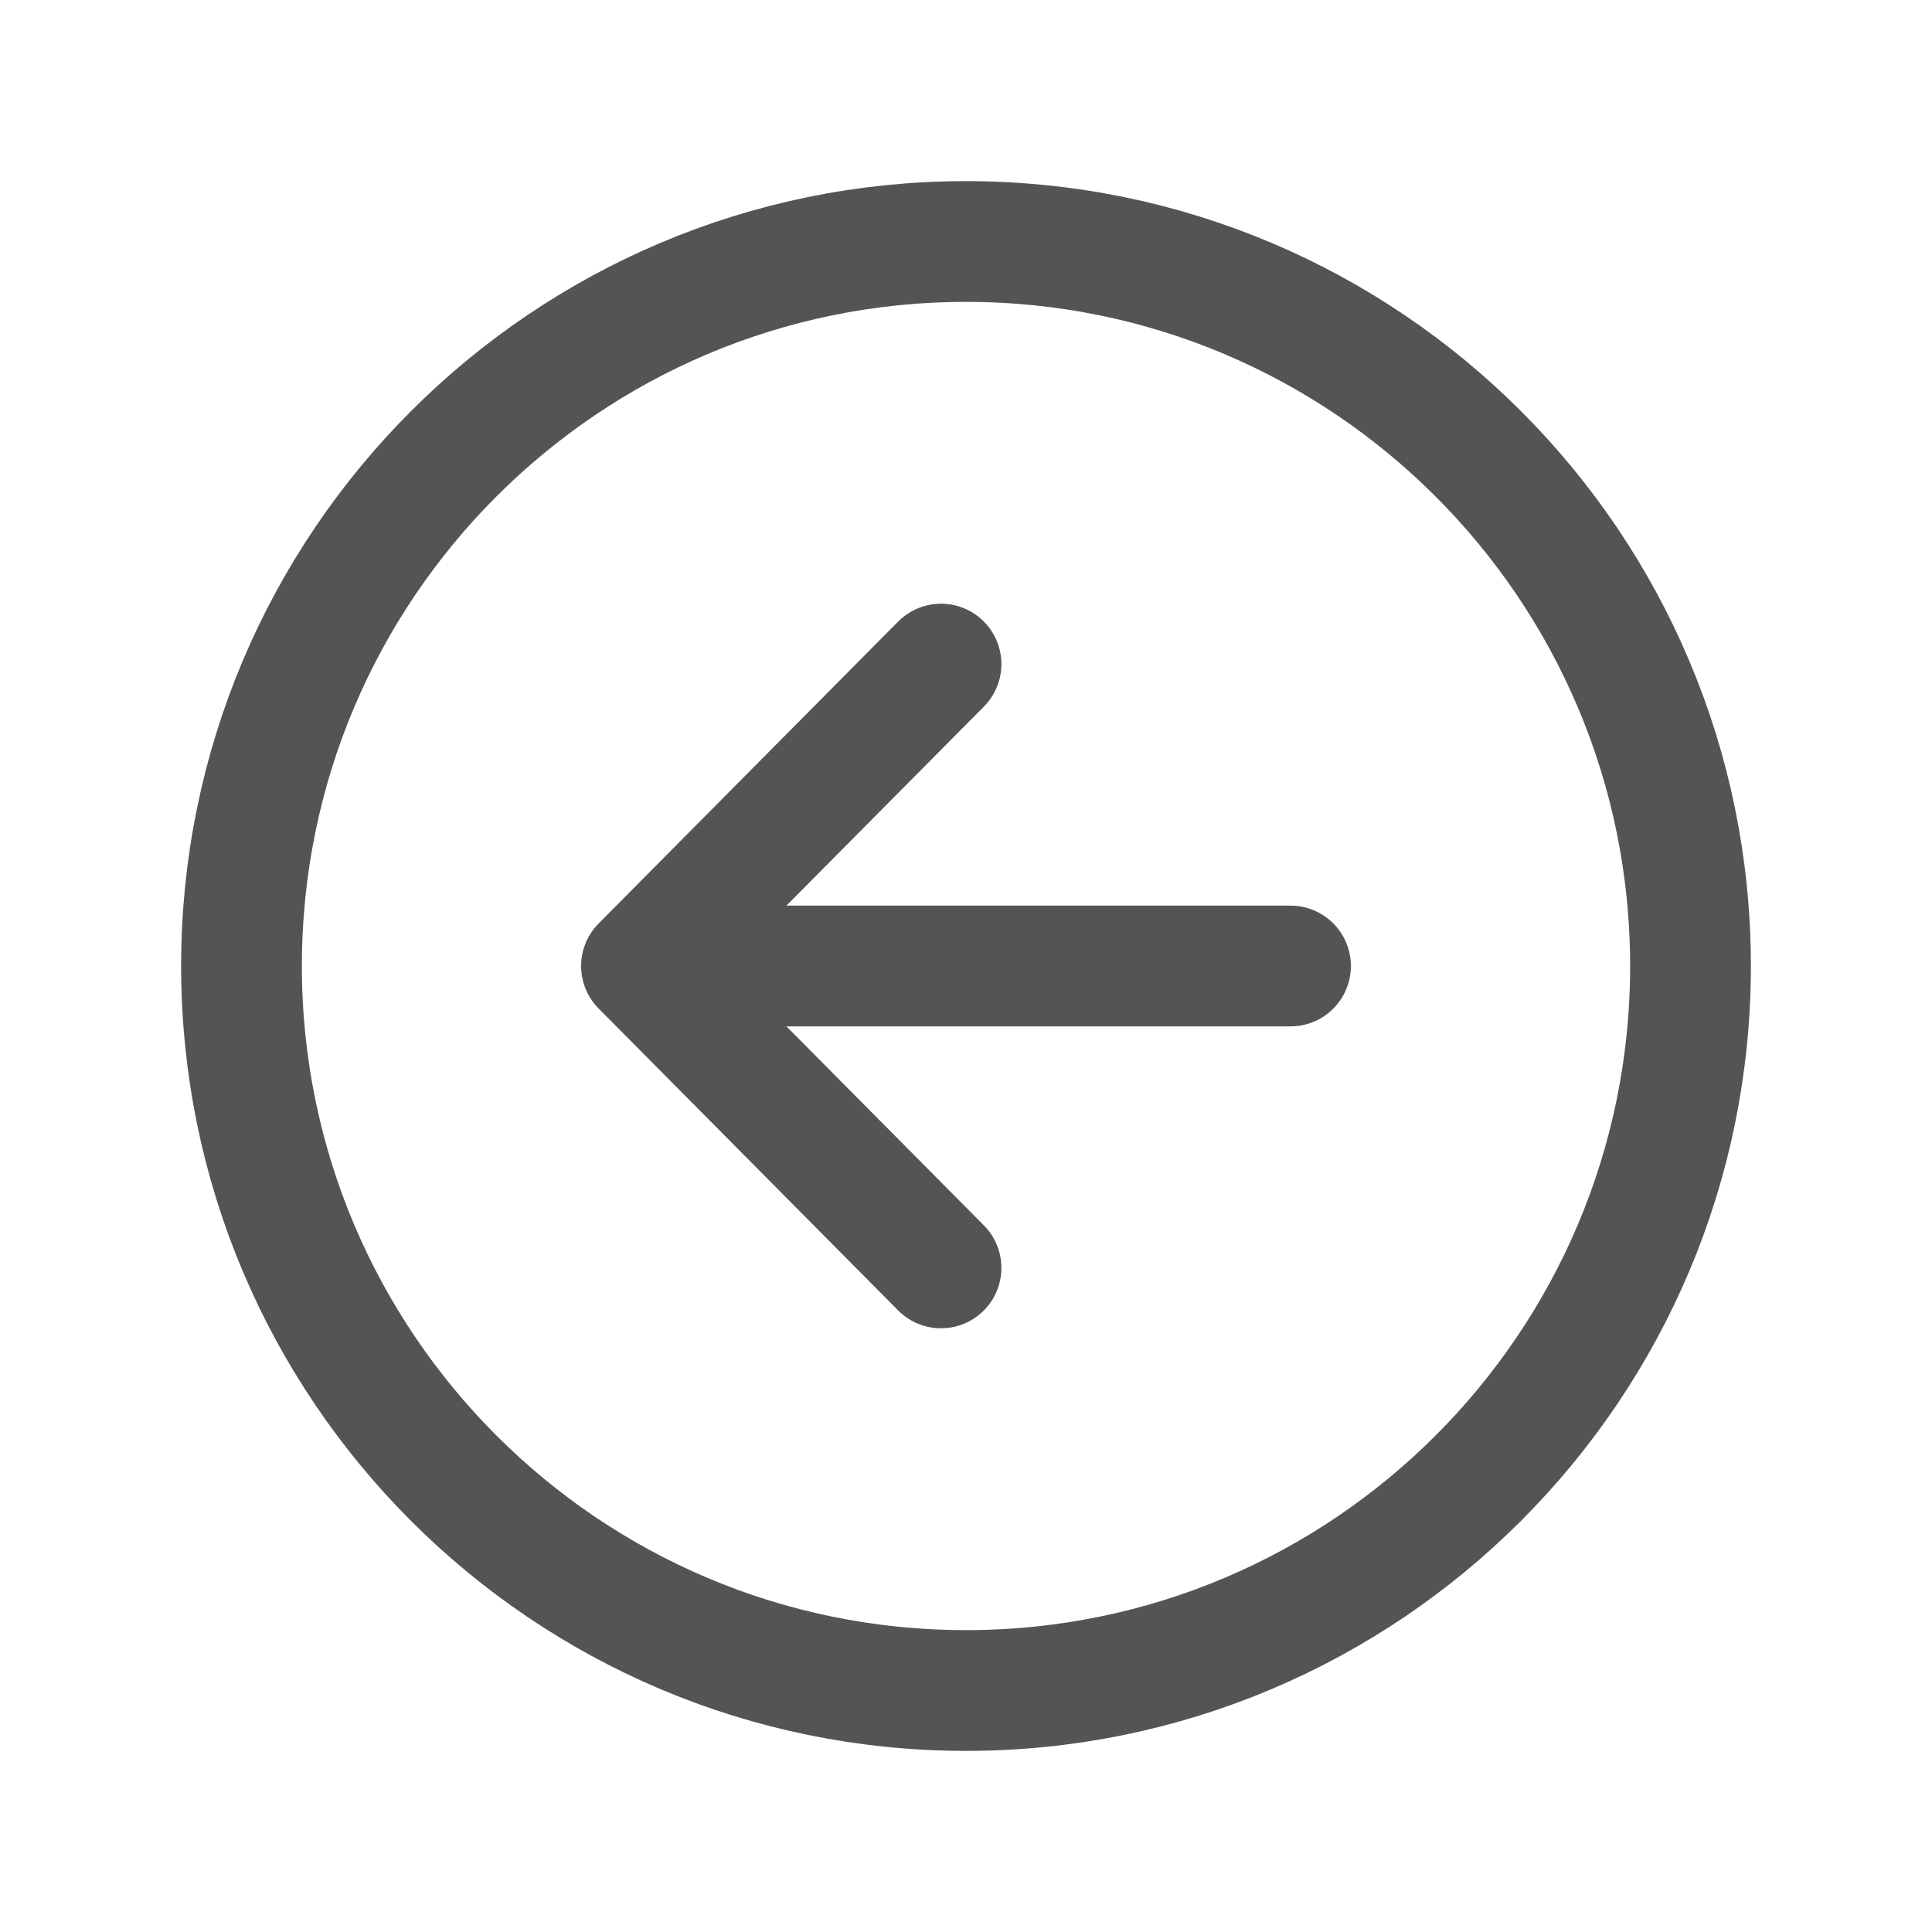 <svg width="30" height="30" viewBox="0 0 30 30" fill="none" xmlns="http://www.w3.org/2000/svg">
<path d="M14.612 19.688L9.961 15L14.612 10.312M10.607 15H20.039" stroke="#545454" stroke-width="1.875" stroke-linecap="round" stroke-linejoin="round"/>
<path d="M26.25 15C26.25 8.789 21.211 3.75 15 3.75C8.789 3.75 3.75 8.789 3.75 15C3.75 21.211 8.789 26.25 15 26.25C21.211 26.25 26.25 21.211 26.25 15Z" stroke="#545454" stroke-width="1.875" stroke-miterlimit="10"/>
</svg>
